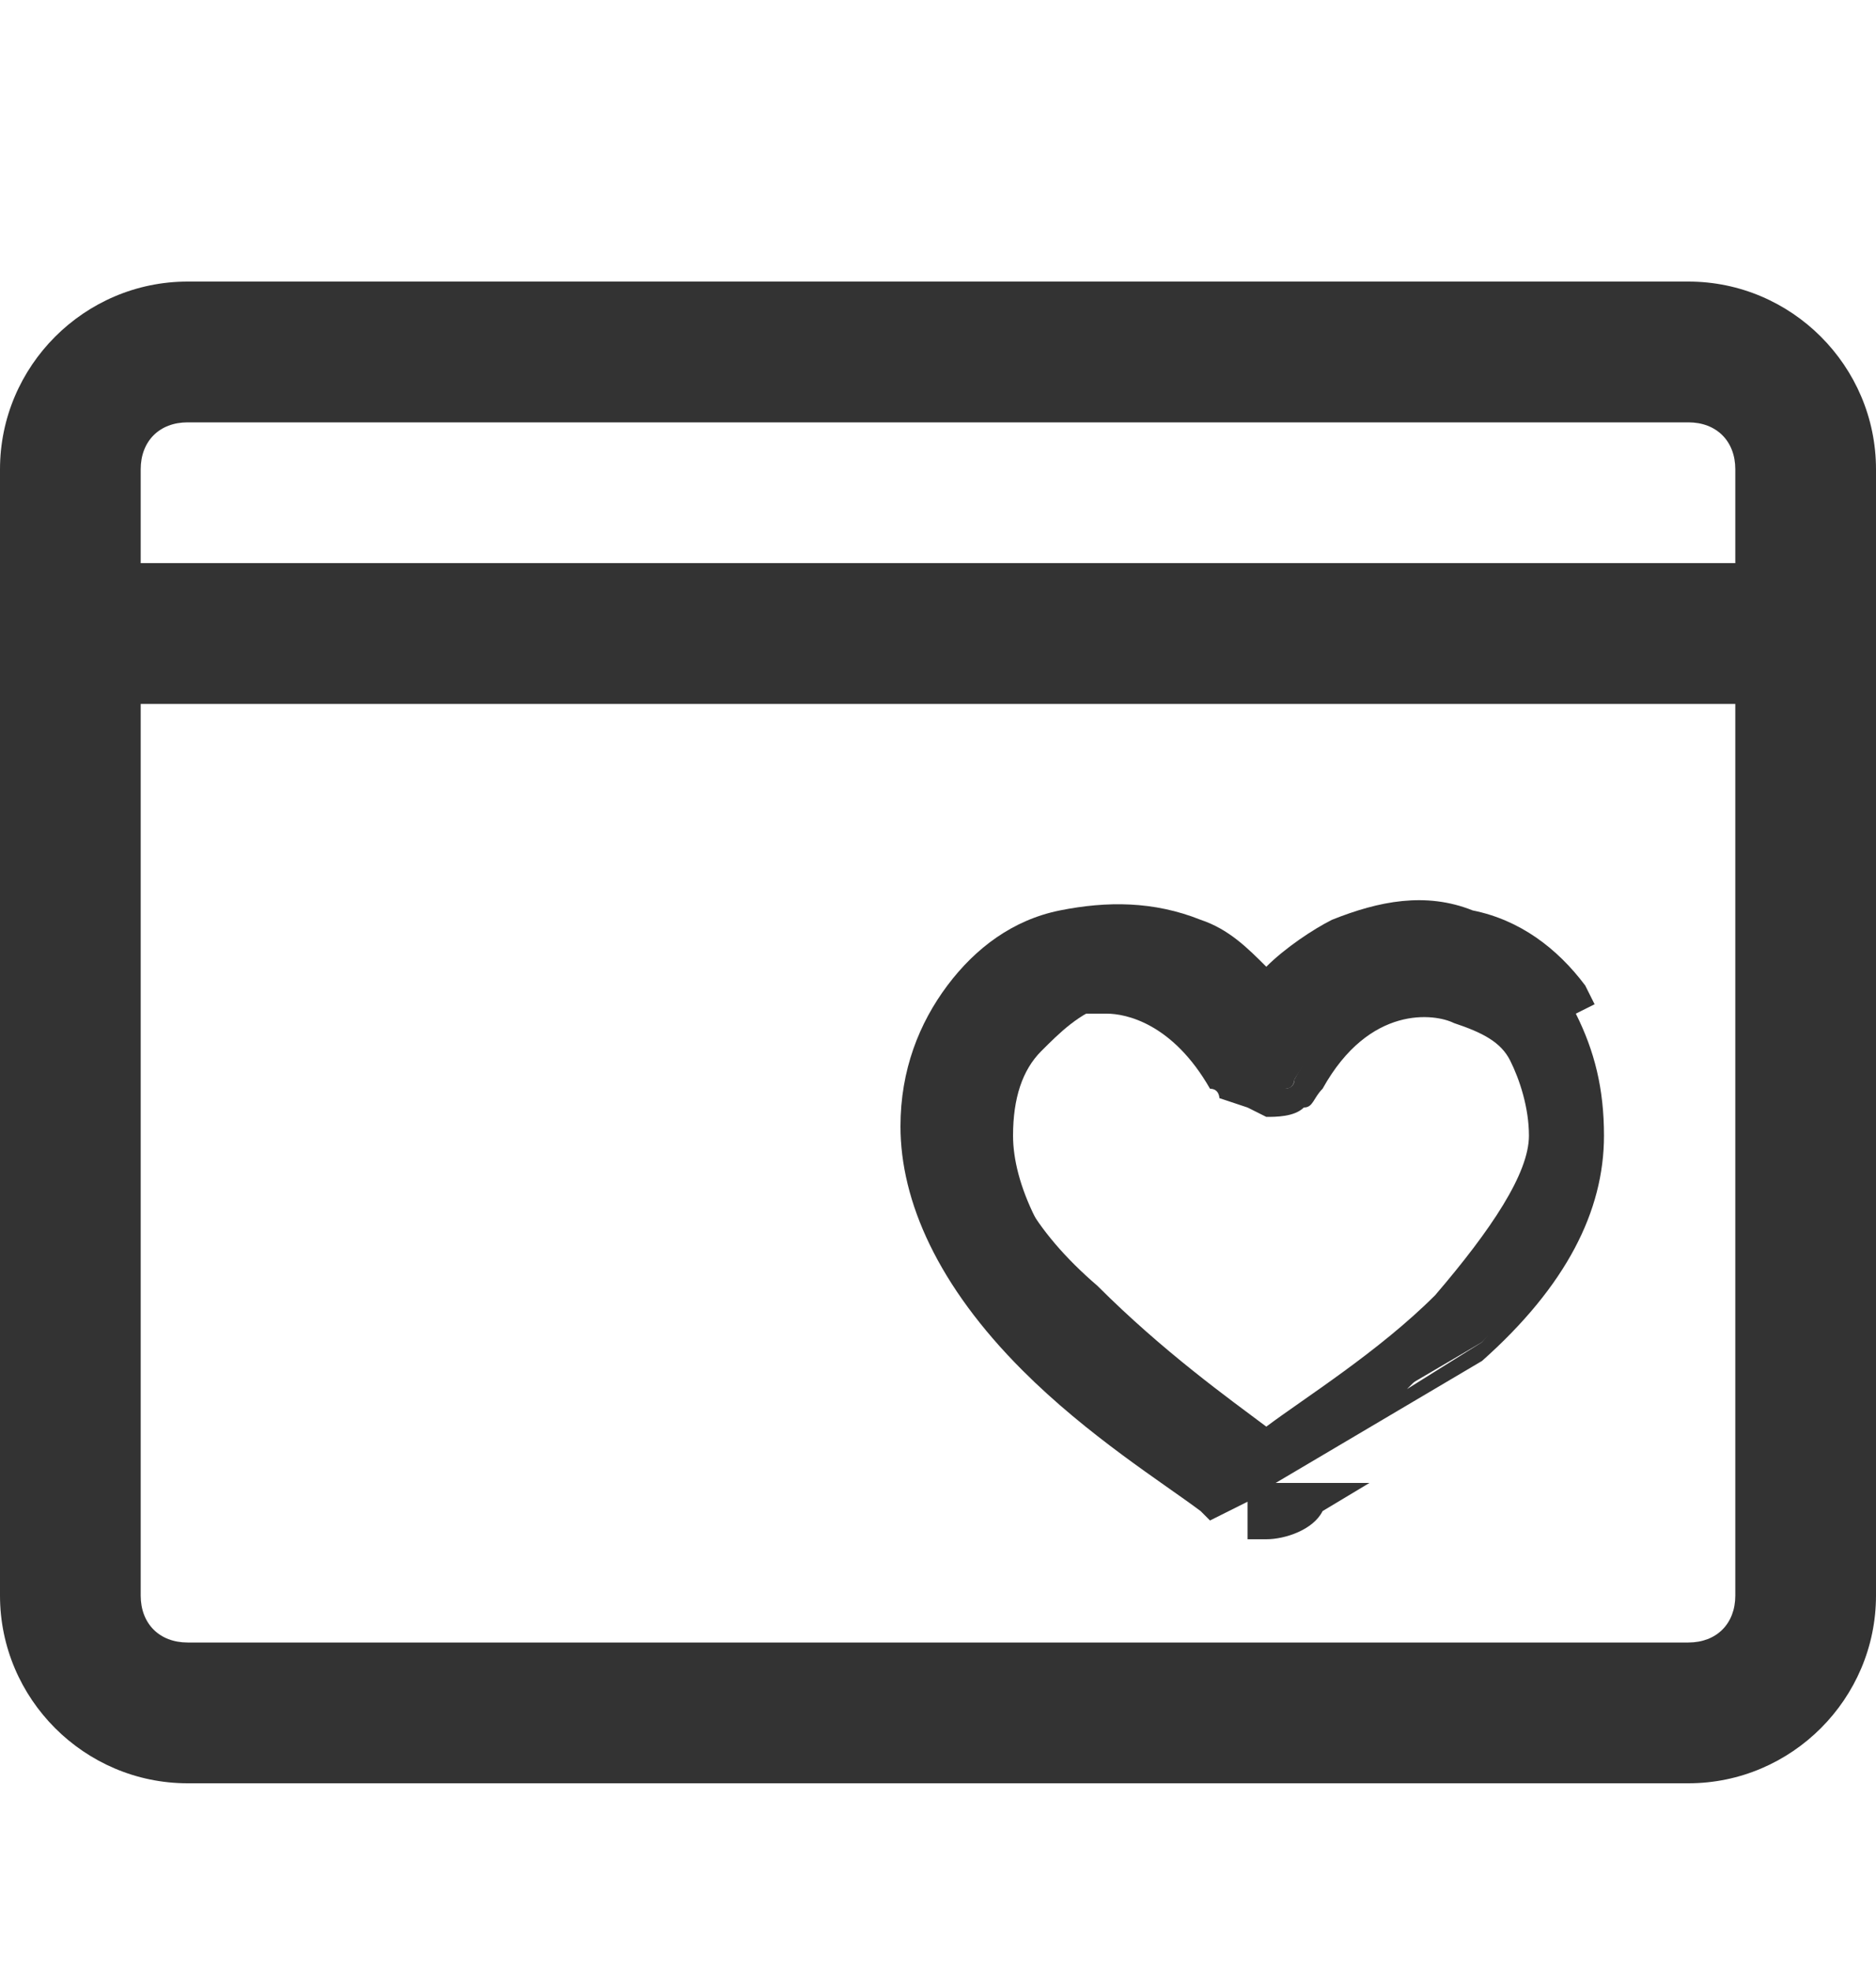 <?xml version="1.0" encoding="utf-8"?>
<!-- Generator: Adobe Illustrator 21.1.0, SVG Export Plug-In . SVG Version: 6.00 Build 0)  -->
<svg version="1.1" id="Слой_1" xmlns="http://www.w3.org/2000/svg" xmlns:xlink="http://www.w3.org/1999/xlink" x="0px" y="0px"
	 viewBox="0 0 20 21" style="enable-background:new 0 0 20 21;" xml:space="preserve">
<style type="text/css">
	.st0{fill:#333333;}
</style>
<g>
	<path class="st0" d="M13.2,11.5c0,0.1,0.1,0.1,0.1,0.1l0.1-0.2l-0.1,0.2c0.1,0,0.1,0.1,0.2,0.1c0.1,0,0.1,0,0.2-0.1
		c0.1,0,0.1-0.1,0.1-0.1c0.5-0.8,1.1-1,1.6-0.8c0.3,0.1,0.5,0.2,0.7,0.5c0.2,0.2,0.3,0.6,0.3,0.9c0,0.5-0.3,1.1-1,1.9
		c-0.6,0.6-1.3,1.2-1.7,1.4c0,0-0.1,0-0.1,0c-0.1,0-0.1,0-0.1,0l-0.1,0.2l0.1-0.2c-0.4-0.3-1.1-0.8-1.7-1.4v0c-0.7-0.7-1-1.4-1-1.9
		c0-0.4,0.1-0.7,0.3-0.9c0.2-0.2,0.4-0.4,0.7-0.5c0.1,0,0.2,0,0.3,0h0C12.3,10.6,12.8,10.8,13.2,11.5z M13.2,11.5l0.2-0.1L13.2,11.5
		C13.2,11.5,13.2,11.5,13.2,11.5z M12.9,16L12.9,16l2.9-1.7c0.8-0.8,1.2-1.6,1.2-2.3c0-0.5-0.1-0.9-0.4-1.3l0.2-0.1c0,0,0,0,0,0
		c-0.3-0.4-0.7-0.7-1.1-0.8c-0.4-0.1-0.9-0.1-1.3,0.1c-0.3,0.1-0.6,0.3-0.8,0.6c-0.2-0.3-0.5-0.5-0.8-0.6c-0.4-0.2-0.9-0.2-1.3-0.1
		c-0.4,0.1-0.8,0.4-1.1,0.8C10,11,9.8,11.5,9.8,12.1c0,0.8,0.4,1.6,1.3,2.4h0C11.7,15.2,12.5,15.8,12.9,16z M13.5,16.2
		c0.2,0,0.4-0.1,0.6-0.2l-0.6,0L13.5,16.2C13.5,16.2,13.5,16.2,13.5,16.2z"/>
	<path class="st0" d="M13.5,16.4h-0.2V16l-0.4,0.2l-0.1-0.1c-0.4-0.3-1.2-0.8-1.9-1.5c-0.9-0.9-1.3-1.8-1.3-2.6
		c0-0.6,0.2-1.1,0.5-1.5c0.3-0.4,0.7-0.7,1.2-0.8c0.5-0.1,1-0.1,1.5,0.1c0.3,0.1,0.5,0.3,0.7,0.5c0.2-0.2,0.5-0.4,0.7-0.5
		c0.5-0.2,1-0.3,1.5-0.1c0.5,0.1,0.9,0.4,1.2,0.8l0.1,0.2l-0.2,0.1c0.2,0.4,0.3,0.8,0.3,1.3c0,0.8-0.4,1.6-1.3,2.4l0,0l-2.2,1.3l1,0
		l-0.5,0.3C14,16.3,13.7,16.4,13.5,16.4z M11.9,10c-0.2,0-0.3,0-0.5,0.1c-0.4,0.1-0.8,0.4-1,0.7c-0.3,0.4-0.4,0.8-0.4,1.3
		c0,0.7,0.4,1.5,1.2,2.3c0.6,0.6,1.3,1.1,1.7,1.4l0.4-0.2l-0.2-0.2l0,0c-0.4-0.3-1-0.8-1.6-1.3c-0.7-0.7-1.1-1.4-1.1-2
		c0-0.4,0.1-0.8,0.3-1c0.2-0.3,0.5-0.5,0.8-0.5c0.1,0,0.2-0.1,0.4-0.1c0.3,0,0.9,0.1,1.4,0.8l0,0l0.1,0.2c0,0,0,0,0.1,0.1
		c0.1,0,0.1,0,0.2,0c0,0,0.1,0,0.1-0.1c0.5-0.9,1.3-1.1,1.8-0.9c0.3,0.1,0.6,0.3,0.8,0.5c0.2,0.3,0.3,0.7,0.3,1.1
		c0,0.6-0.4,1.3-1.1,2c-0.2,0.2-0.4,0.4-0.6,0.6l0.8-0.5c0.7-0.8,1.1-1.5,1.1-2.1c0-0.4-0.1-0.9-0.4-1.2l-0.1-0.2l0.2-0.1
		c-0.2-0.3-0.5-0.5-0.9-0.5c-0.4-0.1-0.8-0.1-1.2,0.1c-0.3,0.1-0.5,0.3-0.7,0.6l-0.2,0.2l-0.2-0.2c-0.2-0.2-0.5-0.4-0.7-0.6
		C12.4,10.1,12.1,10,11.9,10z M13.6,15.3L13.6,15.3L13.6,15.3L13.6,15.3z M13.5,15.2l0.1,0.1L13.5,15.2c0.4-0.3,1.2-0.8,1.8-1.4
		c0.6-0.7,1-1.3,1-1.7c0-0.3-0.1-0.6-0.2-0.8c-0.1-0.2-0.3-0.3-0.6-0.4c-0.2-0.1-0.9-0.2-1.4,0.7c-0.1,0.1-0.1,0.2-0.2,0.2
		c-0.1,0.1-0.3,0.1-0.4,0.1l0,0l-0.2-0.1l0,0L13,11.7l0,0c0,0,0-0.1-0.1-0.1v0c-0.4-0.7-0.9-0.8-1.1-0.8c-0.1,0-0.2,0-0.3,0
		c-0.2,0.1-0.4,0.2-0.6,0.4c-0.2,0.2-0.2,0.5-0.2,0.8c0,0.5,0.3,1.1,1,1.7C12.4,14.4,13.1,14.9,13.5,15.2L13.5,15.2z"/>
</g>
<path class="st0" d="M18,19H2c-1.1,0-2-0.9-2-2V5c0-1.1,0.9-2,2-2h16c1.1,0,2,0.9,2,2v12C20,18.1,19.1,19,18,19z M2,4.5
	C1.7,4.5,1.5,4.7,1.5,5v12c0,0.3,0.2,0.5,0.5,0.5h16c0.3,0,0.5-0.2,0.5-0.5V5c0-0.3-0.2-0.5-0.5-0.5H2z"/>
<rect x="1" y="6" class="st0" width="18" height="1.5"/>
</svg>
